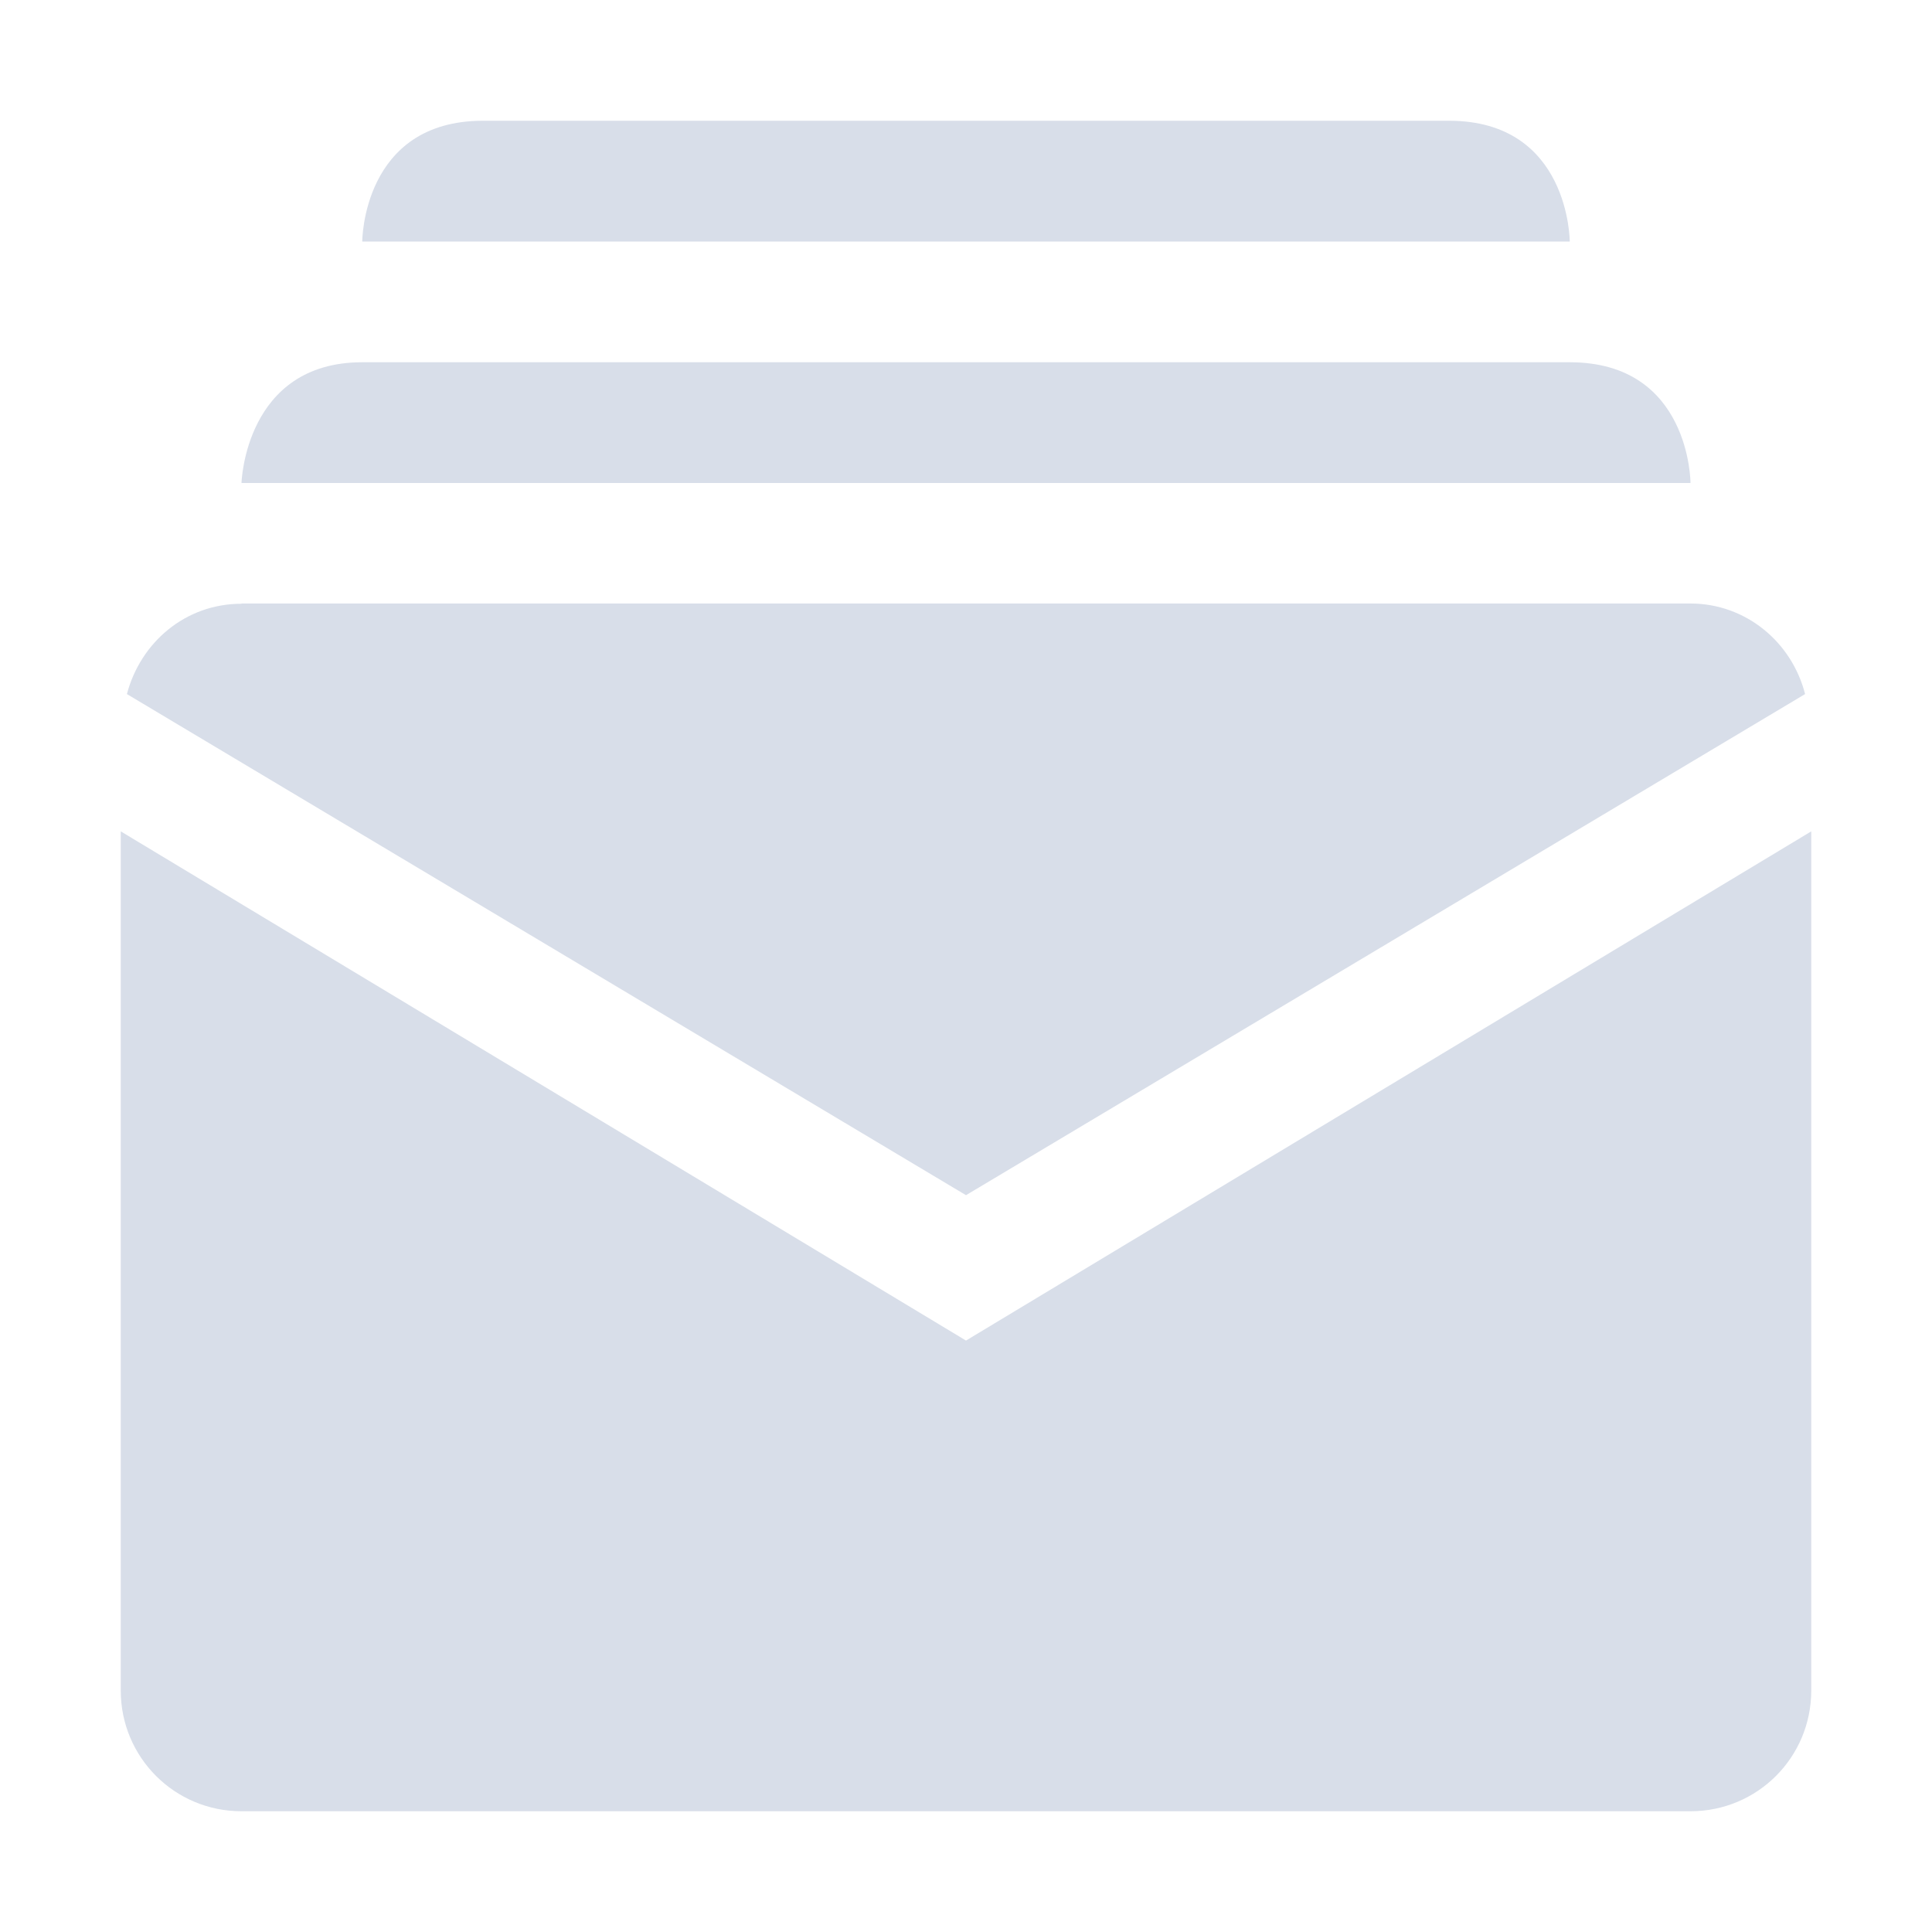 <?xml version="1.0" encoding="UTF-8" standalone="no"?>
<!--Part of Monotone: https://github.com/sixsixfive/Monotone, released under cc-by-sa_v4-->
<svg id="svg7384" style="enable-background:new" xmlns="http://www.w3.org/2000/svg" xmlns:osb="http://www.openswatchbook.org/uri/2009/osb" viewBox="0 0 16 16" version="1.1"><g id="layer12" transform="translate(-421 -181)"><path id="rect4927" style="fill:#d8dee9" d="m425 182c-1 0-1 1-1 1h10s0-1-1-1h-8zm-1 2c-0.972 0-1 1-1 1h12s0-1-1-1h-10zm-1 2c-0.465 0-0.836 0.32-0.949 0.748l6.949 4.15 6.949-4.15c-0.11-0.43-0.49-0.75-0.95-0.75h-12zm-1 1.885v7.115c0 0.554 0.446 1 1 1h12c0.554 0 1-0.446 1-1v-7.115l-7 4.217-7-4.217z"/></g></svg>
